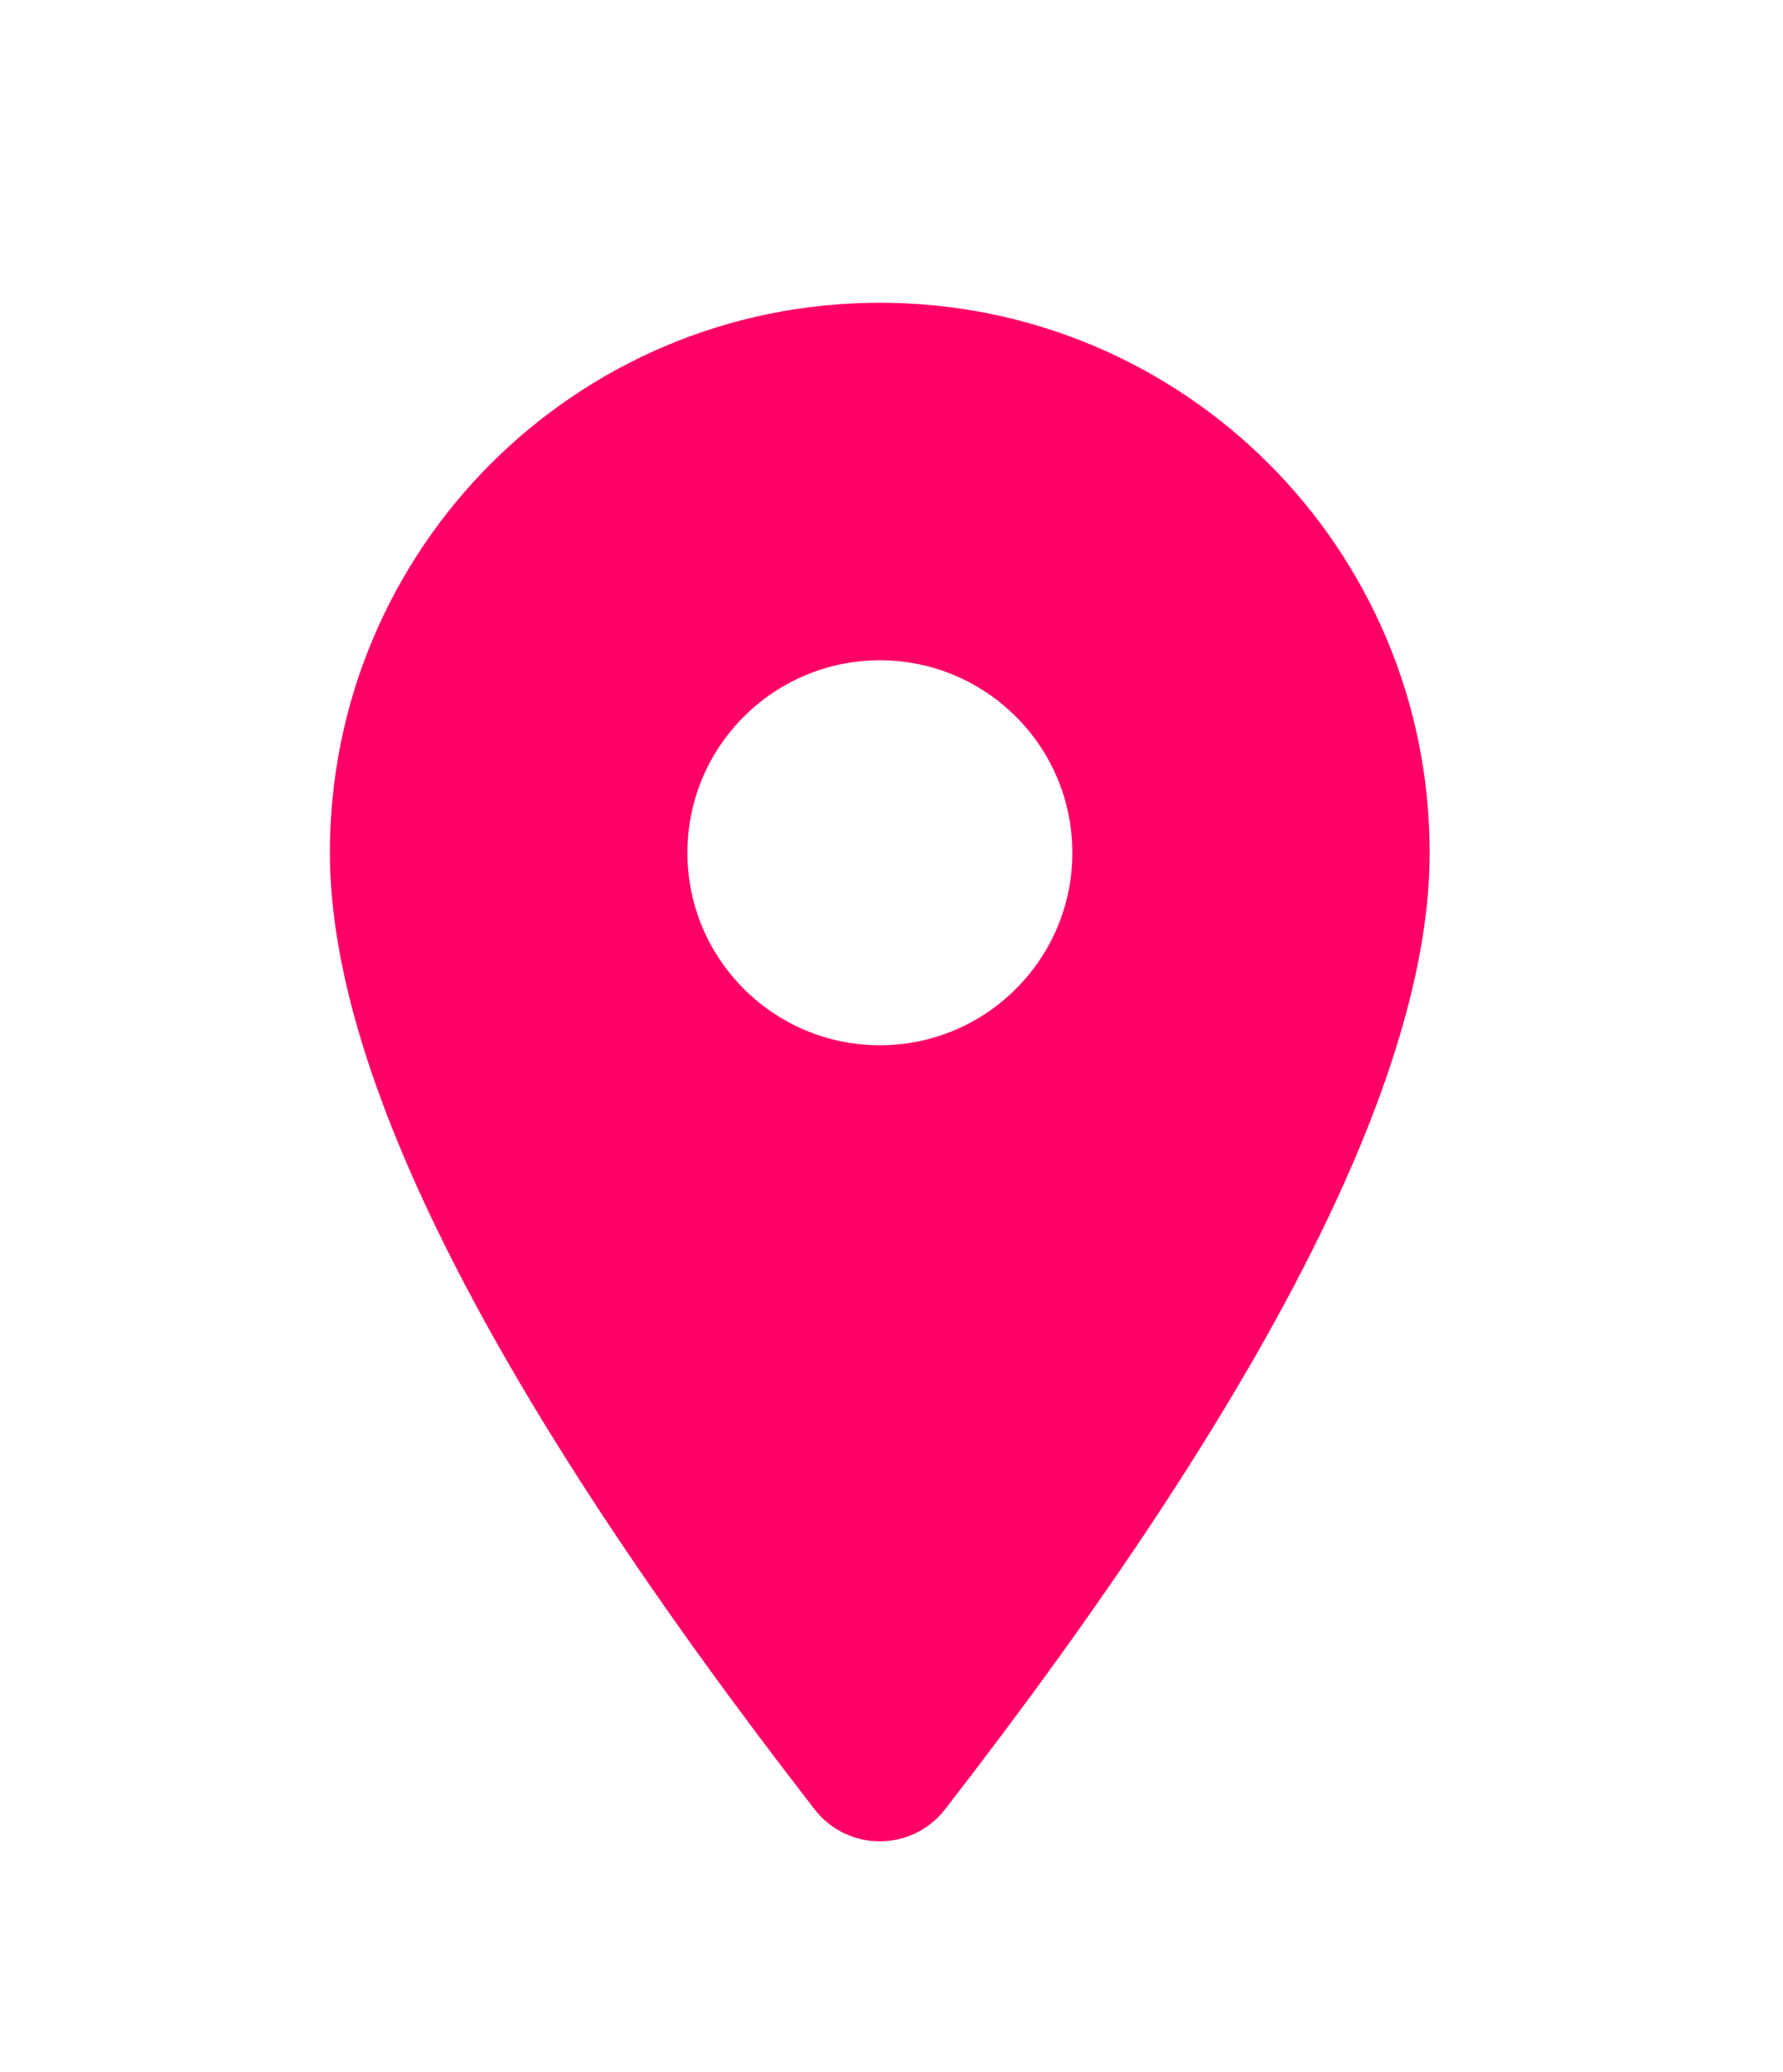 <svg width="37" height="43" viewBox="0 0 37 43" fill="none" xmlns="http://www.w3.org/2000/svg">
<g filter="url(#filter0_d_192_6019)">
<path d="M6.846 13.693C6.846 18.285 10.199 24.902 16.905 33.545L16.905 33.545C17.484 34.292 18.56 34.428 19.306 33.849C19.42 33.761 19.522 33.659 19.61 33.545C26.315 24.902 29.668 18.285 29.668 13.693C29.668 7.385 24.566 2.282 18.257 2.282C11.949 2.282 6.846 7.385 6.846 13.693ZM14.265 13.695C14.265 11.49 16.054 9.701 18.259 9.701C20.463 9.701 22.253 11.49 22.253 13.695C22.253 15.899 20.463 17.689 18.259 17.689C16.054 17.689 14.265 15.899 14.265 13.695Z" fill="#FF0066"/>
</g>
<defs>
<filter id="filter0_d_192_6019" x="-4" y="0" width="44.515" height="44.515" filterUnits="userSpaceOnUse" color-interpolation-filters="sRGB">
<feFlood flood-opacity="0" result="BackgroundImageFix"/>
<feColorMatrix in="SourceAlpha" type="matrix" values="0 0 0 0 0 0 0 0 0 0 0 0 0 0 0 0 0 0 127 0" result="hardAlpha"/>
<feOffset dy="4"/>
<feGaussianBlur stdDeviation="2"/>
<feComposite in2="hardAlpha" operator="out"/>
<feColorMatrix type="matrix" values="0 0 0 0 0 0 0 0 0 0 0 0 0 0 0 0 0 0 0.11 0"/>
<feBlend mode="normal" in2="BackgroundImageFix" result="effect1_dropShadow_192_6019"/>
<feBlend mode="normal" in="SourceGraphic" in2="effect1_dropShadow_192_6019" result="shape"/>
</filter>
</defs>
</svg>
